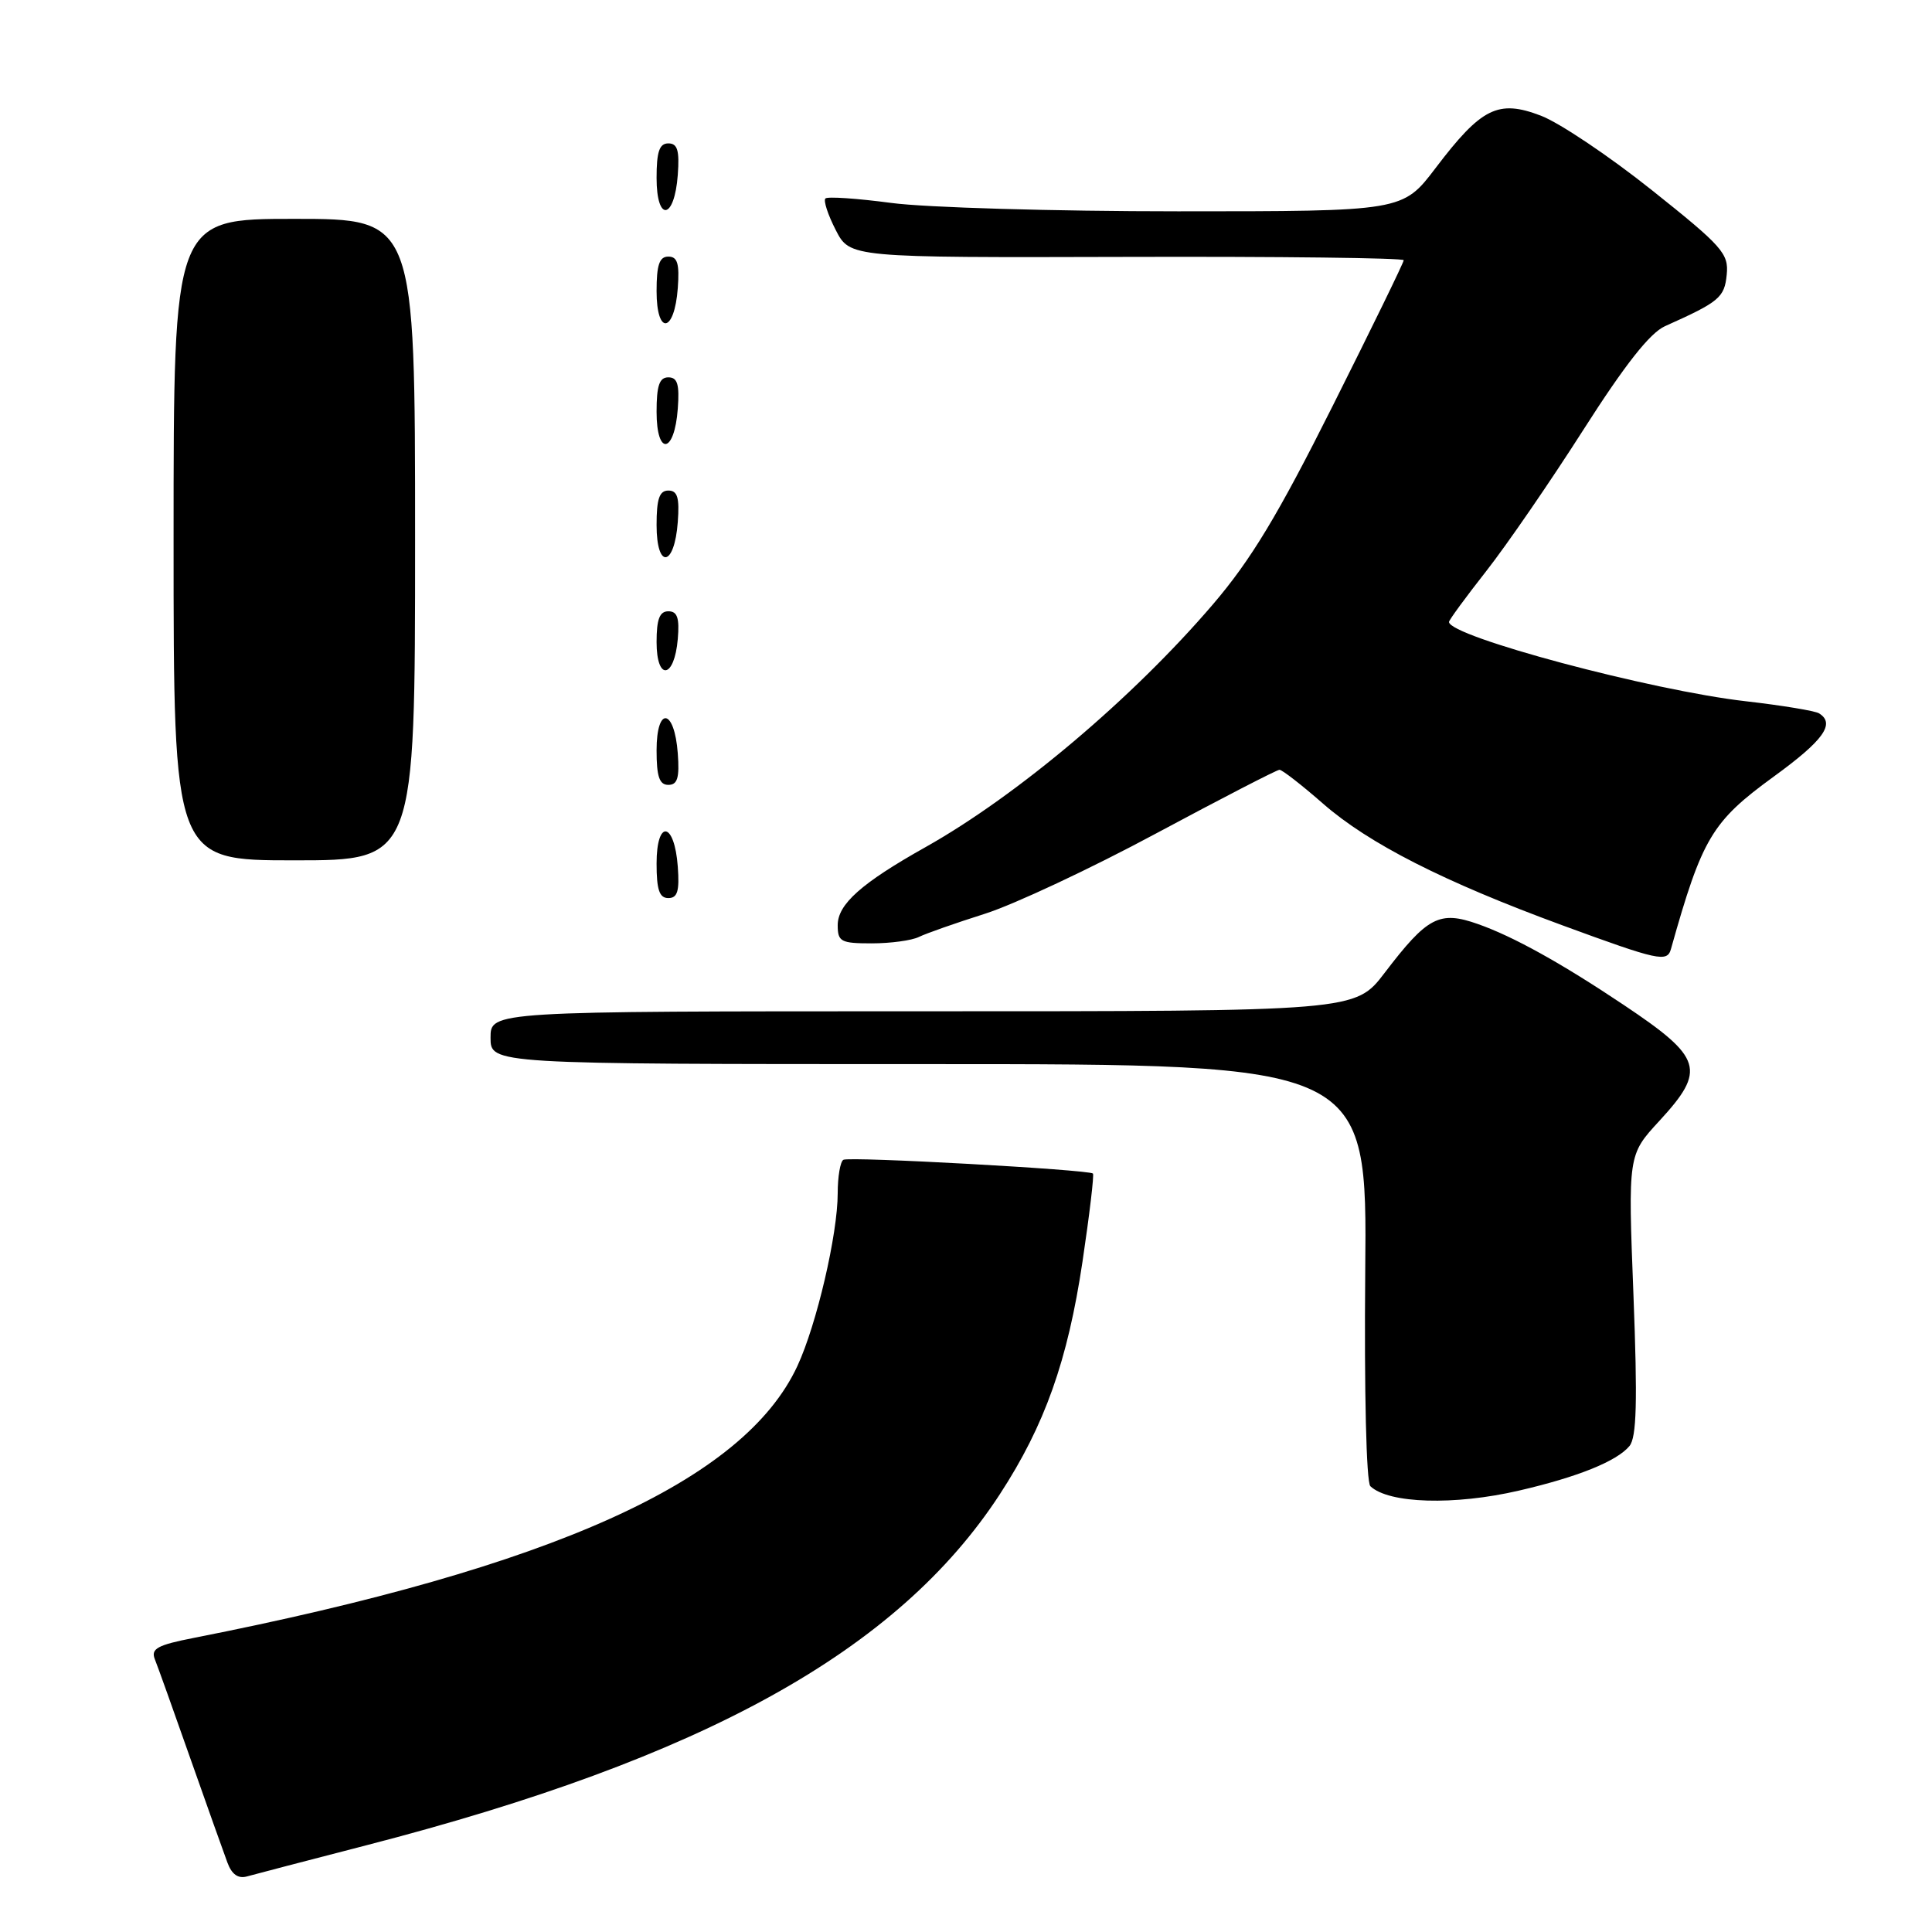 <?xml version="1.0" encoding="UTF-8" standalone="no"?>
<!DOCTYPE svg PUBLIC "-//W3C//DTD SVG 1.1//EN" "http://www.w3.org/Graphics/SVG/1.1/DTD/svg11.dtd" >
<svg xmlns="http://www.w3.org/2000/svg" xmlns:xlink="http://www.w3.org/1999/xlink" version="1.1" viewBox="0 0 256 256">
 <g >
 <path fill="currentColor"
d=" M 48.50 244.52 C 93.29 232.96 118.96 218.74 132.48 198.00 C 138.44 188.86 141.48 180.28 143.44 167.15 C 144.37 160.91 144.99 155.67 144.82 155.50 C 144.25 154.98 112.52 153.22 111.75 153.68 C 111.34 153.92 111.00 155.92 111.00 158.11 C 111.00 163.54 108.21 175.51 105.66 181.00 C 98.58 196.26 73.26 207.67 25.68 217.03 C 20.87 217.97 19.97 218.46 20.51 219.84 C 20.88 220.75 23.00 226.68 25.22 233.00 C 27.45 239.32 29.66 245.54 30.14 246.82 C 30.72 248.38 31.57 248.97 32.75 248.63 C 33.71 248.36 40.80 246.51 48.50 244.52 Z  M 201.28 197.51 C 209.07 195.71 214.24 193.62 215.91 191.61 C 216.86 190.46 216.99 185.79 216.44 171.57 C 215.72 153.03 215.72 153.03 219.86 148.54 C 226.11 141.75 225.63 140.17 215.14 133.15 C 206.86 127.61 200.52 124.09 195.83 122.44 C 190.73 120.64 189.15 121.46 183.47 128.91 C 179.59 134.00 179.59 134.00 122.29 134.00 C 65.00 134.00 65.00 134.00 65.00 137.50 C 65.00 141.00 65.00 141.00 123.08 141.00 C 181.16 141.00 181.16 141.00 180.90 168.53 C 180.76 184.42 181.04 196.42 181.58 196.93 C 184.01 199.24 192.72 199.50 201.28 197.51 Z  M 221.41 125.75 C 225.55 111.02 226.82 108.88 235.02 102.91 C 241.64 98.10 243.23 95.88 241.03 94.52 C 240.49 94.19 236.13 93.47 231.33 92.92 C 218.83 91.50 192.00 84.33 192.00 82.41 C 192.00 82.16 194.22 79.13 196.93 75.68 C 199.64 72.23 205.43 63.81 209.80 56.96 C 215.32 48.31 218.63 44.11 220.62 43.22 C 227.82 40.00 228.50 39.43 228.80 36.39 C 229.08 33.60 228.23 32.64 218.86 25.18 C 213.23 20.69 206.62 16.26 204.18 15.33 C 198.51 13.16 196.30 14.26 190.22 22.27 C 185.86 28.00 185.86 28.00 156.09 28.00 C 139.71 28.00 122.62 27.50 118.10 26.89 C 113.58 26.29 109.65 26.02 109.37 26.30 C 109.09 26.58 109.70 28.46 110.74 30.48 C 112.62 34.14 112.62 34.14 149.31 34.04 C 169.49 33.98 186.00 34.18 186.00 34.48 C 186.00 34.78 181.77 43.45 176.60 53.76 C 169.32 68.29 165.75 74.20 160.71 80.09 C 150.10 92.49 134.80 105.41 122.67 112.23 C 114.15 117.01 111.00 119.81 111.00 122.59 C 111.00 124.78 111.41 125.00 115.51 125.00 C 118.00 125.00 120.81 124.62 121.76 124.15 C 122.72 123.68 126.65 122.30 130.50 121.08 C 134.35 119.86 144.57 115.07 153.20 110.43 C 161.84 105.80 169.19 102.00 169.54 102.00 C 169.89 102.00 172.48 104.01 175.29 106.47 C 181.36 111.78 191.29 116.83 207.00 122.60 C 219.80 127.30 220.91 127.54 221.41 125.75 Z  M 89.81 114.83 C 89.37 108.86 87.00 108.51 87.00 114.42 C 87.00 117.90 87.37 119.00 88.56 119.00 C 89.77 119.00 90.05 118.07 89.81 114.83 Z  M 55.00 71.50 C 55.00 29.00 55.00 29.00 39.00 29.00 C 23.00 29.00 23.00 29.00 23.00 71.50 C 23.00 114.00 23.00 114.00 39.00 114.00 C 55.00 114.00 55.00 114.00 55.00 71.50 Z  M 89.81 99.83 C 89.37 93.86 87.00 93.51 87.00 99.42 C 87.00 102.90 87.37 104.00 88.56 104.00 C 89.77 104.00 90.05 103.07 89.81 99.83 Z  M 89.81 84.67 C 90.05 81.88 89.75 81.00 88.56 81.00 C 87.40 81.00 87.00 82.05 87.00 85.08 C 87.00 90.29 89.36 89.95 89.81 84.67 Z  M 89.81 69.17 C 90.05 65.93 89.77 65.00 88.56 65.00 C 87.37 65.00 87.00 66.10 87.00 69.58 C 87.00 75.49 89.37 75.14 89.81 69.17 Z  M 89.81 54.17 C 90.05 50.93 89.77 50.00 88.56 50.00 C 87.37 50.00 87.00 51.10 87.00 54.58 C 87.00 60.49 89.37 60.14 89.81 54.17 Z  M 89.81 38.17 C 90.05 34.93 89.77 34.00 88.56 34.00 C 87.37 34.00 87.00 35.10 87.00 38.58 C 87.00 44.49 89.37 44.14 89.81 38.17 Z  M 89.81 23.17 C 90.05 19.93 89.77 19.00 88.56 19.00 C 87.37 19.00 87.00 20.10 87.00 23.58 C 87.00 29.49 89.37 29.14 89.81 23.17 Z "/>
</g>
</svg>